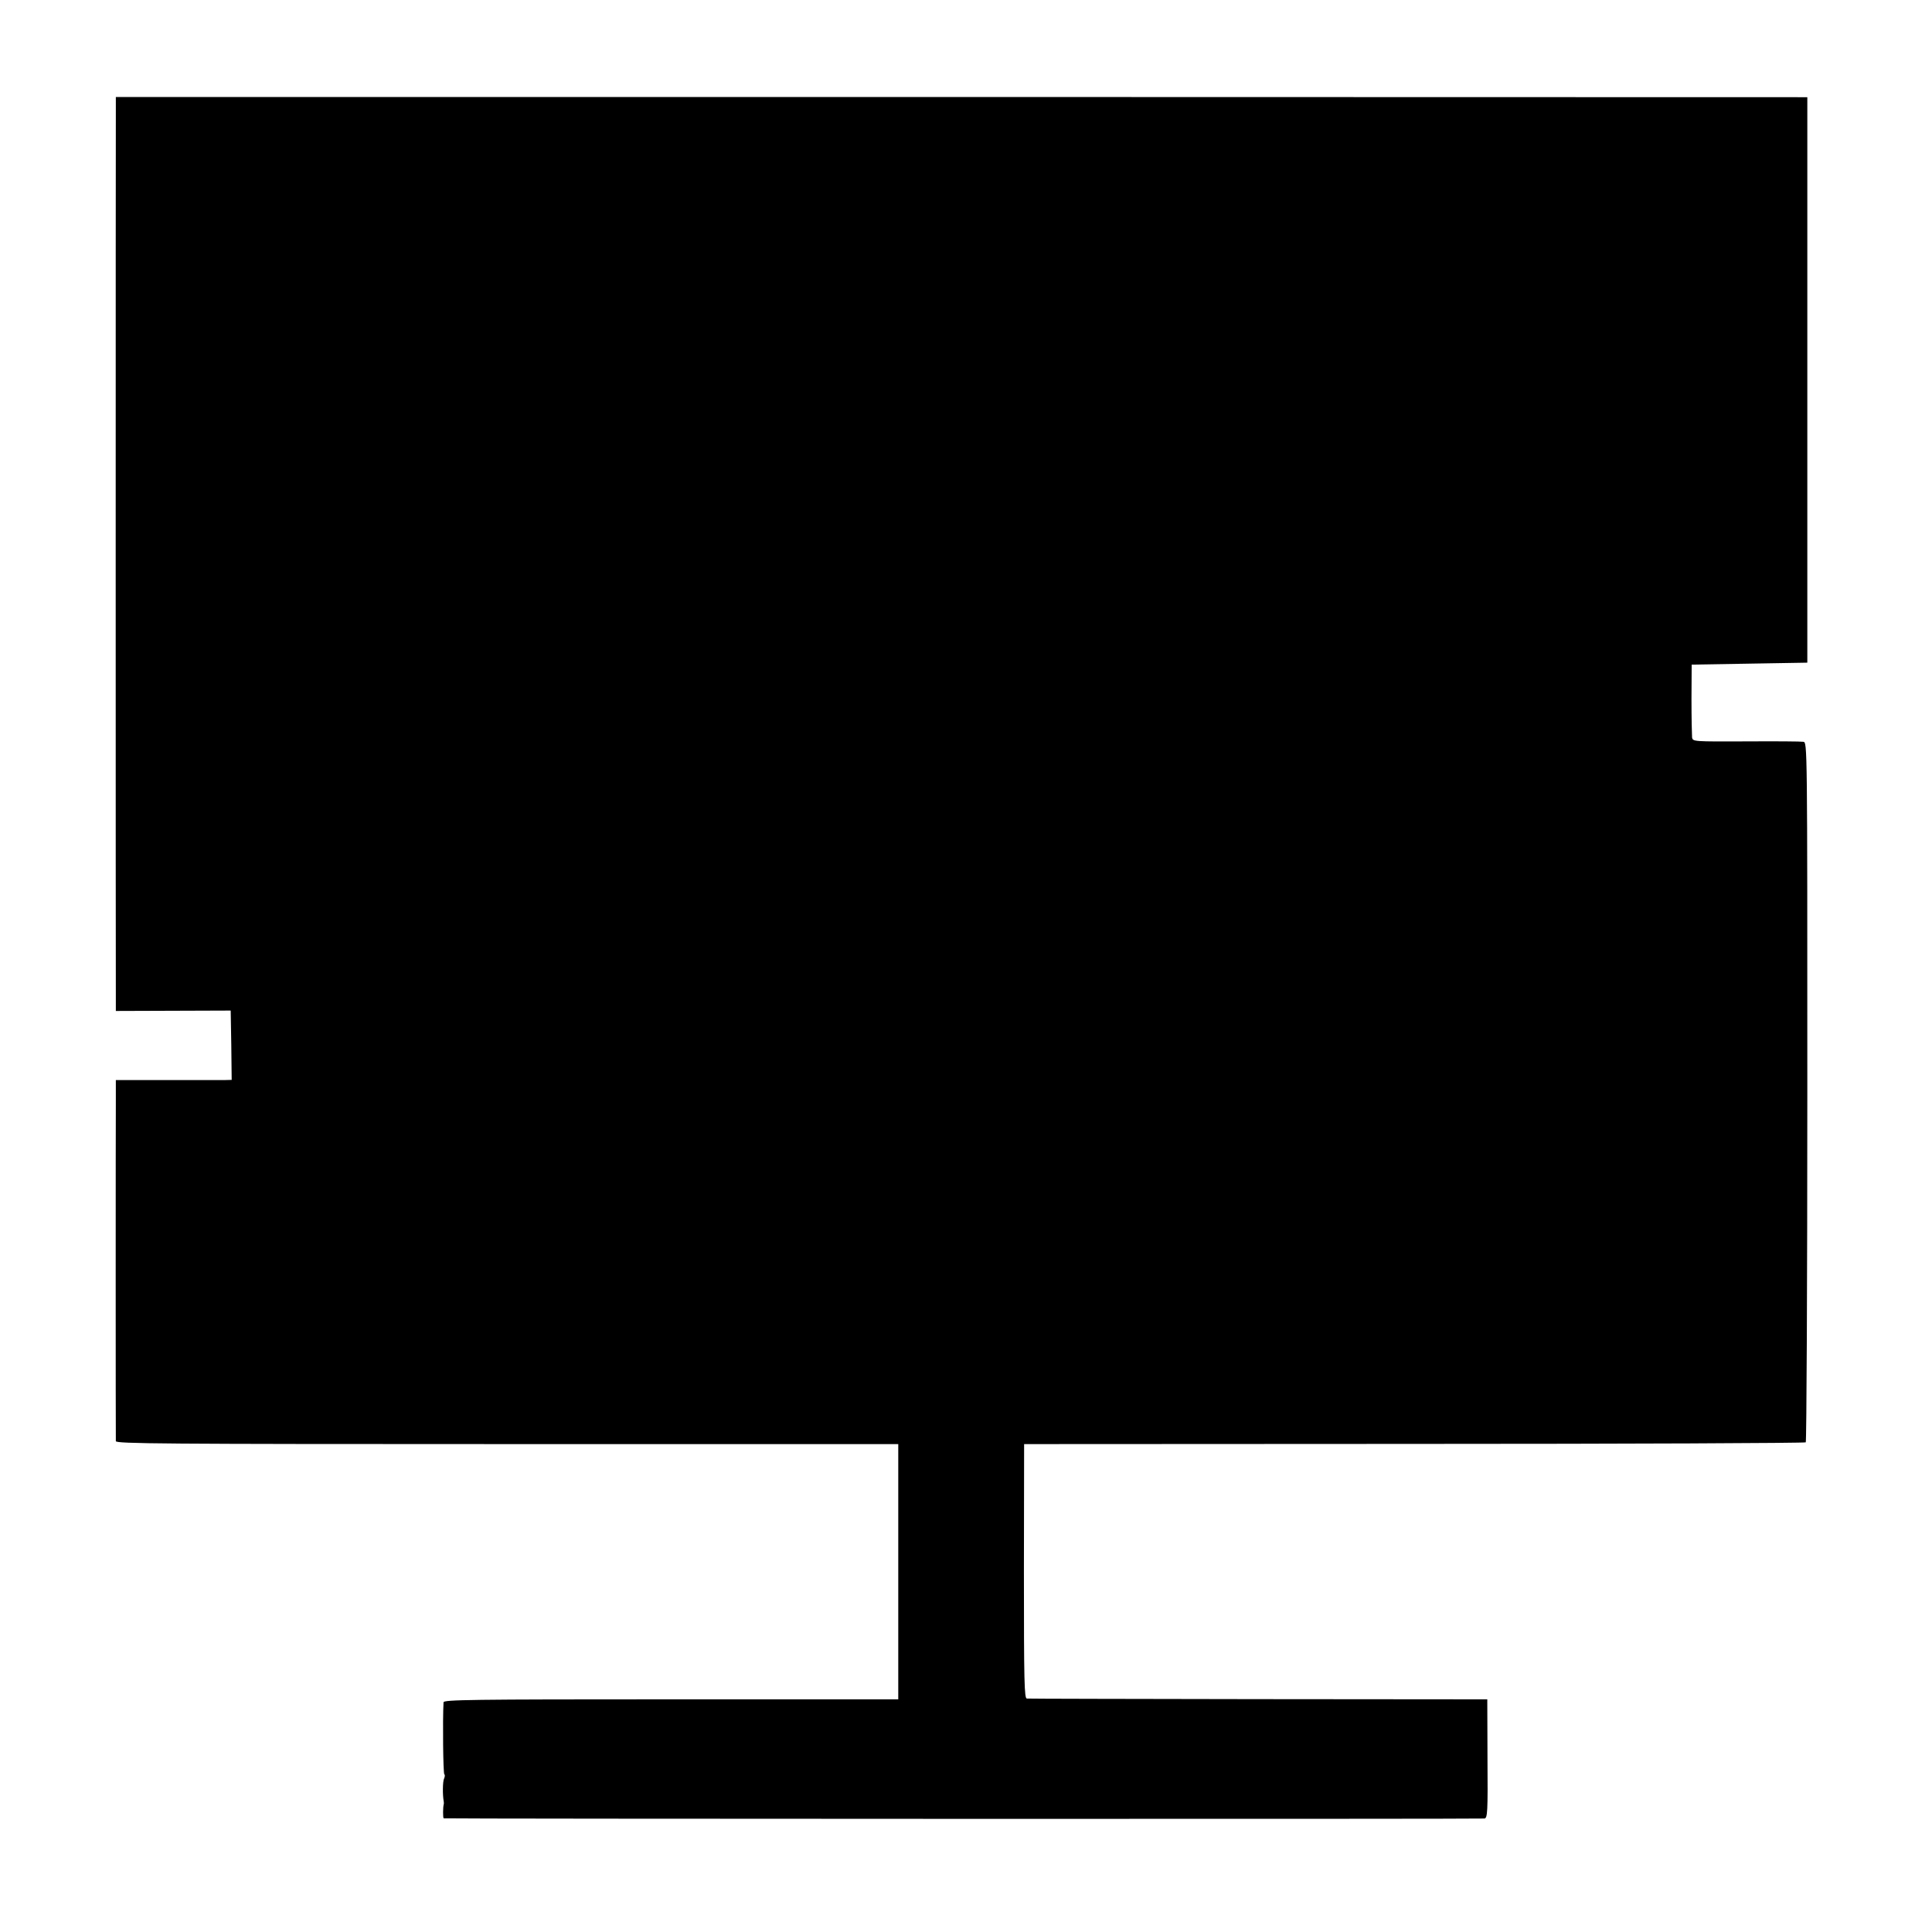 <?xml version="1.0" standalone="no"?>
<!DOCTYPE svg PUBLIC "-//W3C//DTD SVG 20010904//EN"
 "http://www.w3.org/TR/2001/REC-SVG-20010904/DTD/svg10.dtd">
<svg version="1.0" xmlns="http://www.w3.org/2000/svg"
 width="984pt" height="984pt" viewBox="0 0 984 984"
 preserveAspectRatio="xMidYMid meet">
<g transform="translate(0,984) scale(0.1,-0.1)"
fill="#000000" stroke="none">
<path d="M590 9281 c-1 -89 -1 -4484 0 -4543 l0 -47 293 1 292 1 3 -176 2
-177 -37 -1 c-21 0 -154 0 -295 0 l-258 0 0 -107 c-1 -118 -1 -1708 0 -1732 0
-13 228 -15 1992 -15 l1993 0 0 -650 0 -650 -1157 0 c-1024 0 -1158 -2 -1159
-15 -5 -94 -2 -363 4 -367 4 -2 3 -12 -1 -21 -8 -15 -8 -87 -2 -117 1 -5 1
-12 0 -15 -4 -12 -5 -70 0 -71 16 -3 5288 -4 5301 -1 15 3 17 33 15 305 l-1
302 -1165 1 c-641 1 -1172 2 -1180 3 -13 1 -15 80 -15 648 l1 648 1987 1
c1092 0 1990 4 1994 8 4 4 8 808 8 1786 0 1771 0 1779 -20 1782 -11 2 -142 3
-292 2 -268 -1 -271 -1 -275 20 -1 12 -3 100 -3 196 l1 175 294 5 295 5 0
1440 0 1440 -4308 1 -4307 0 0 -65z"/>
</g>
</svg>
